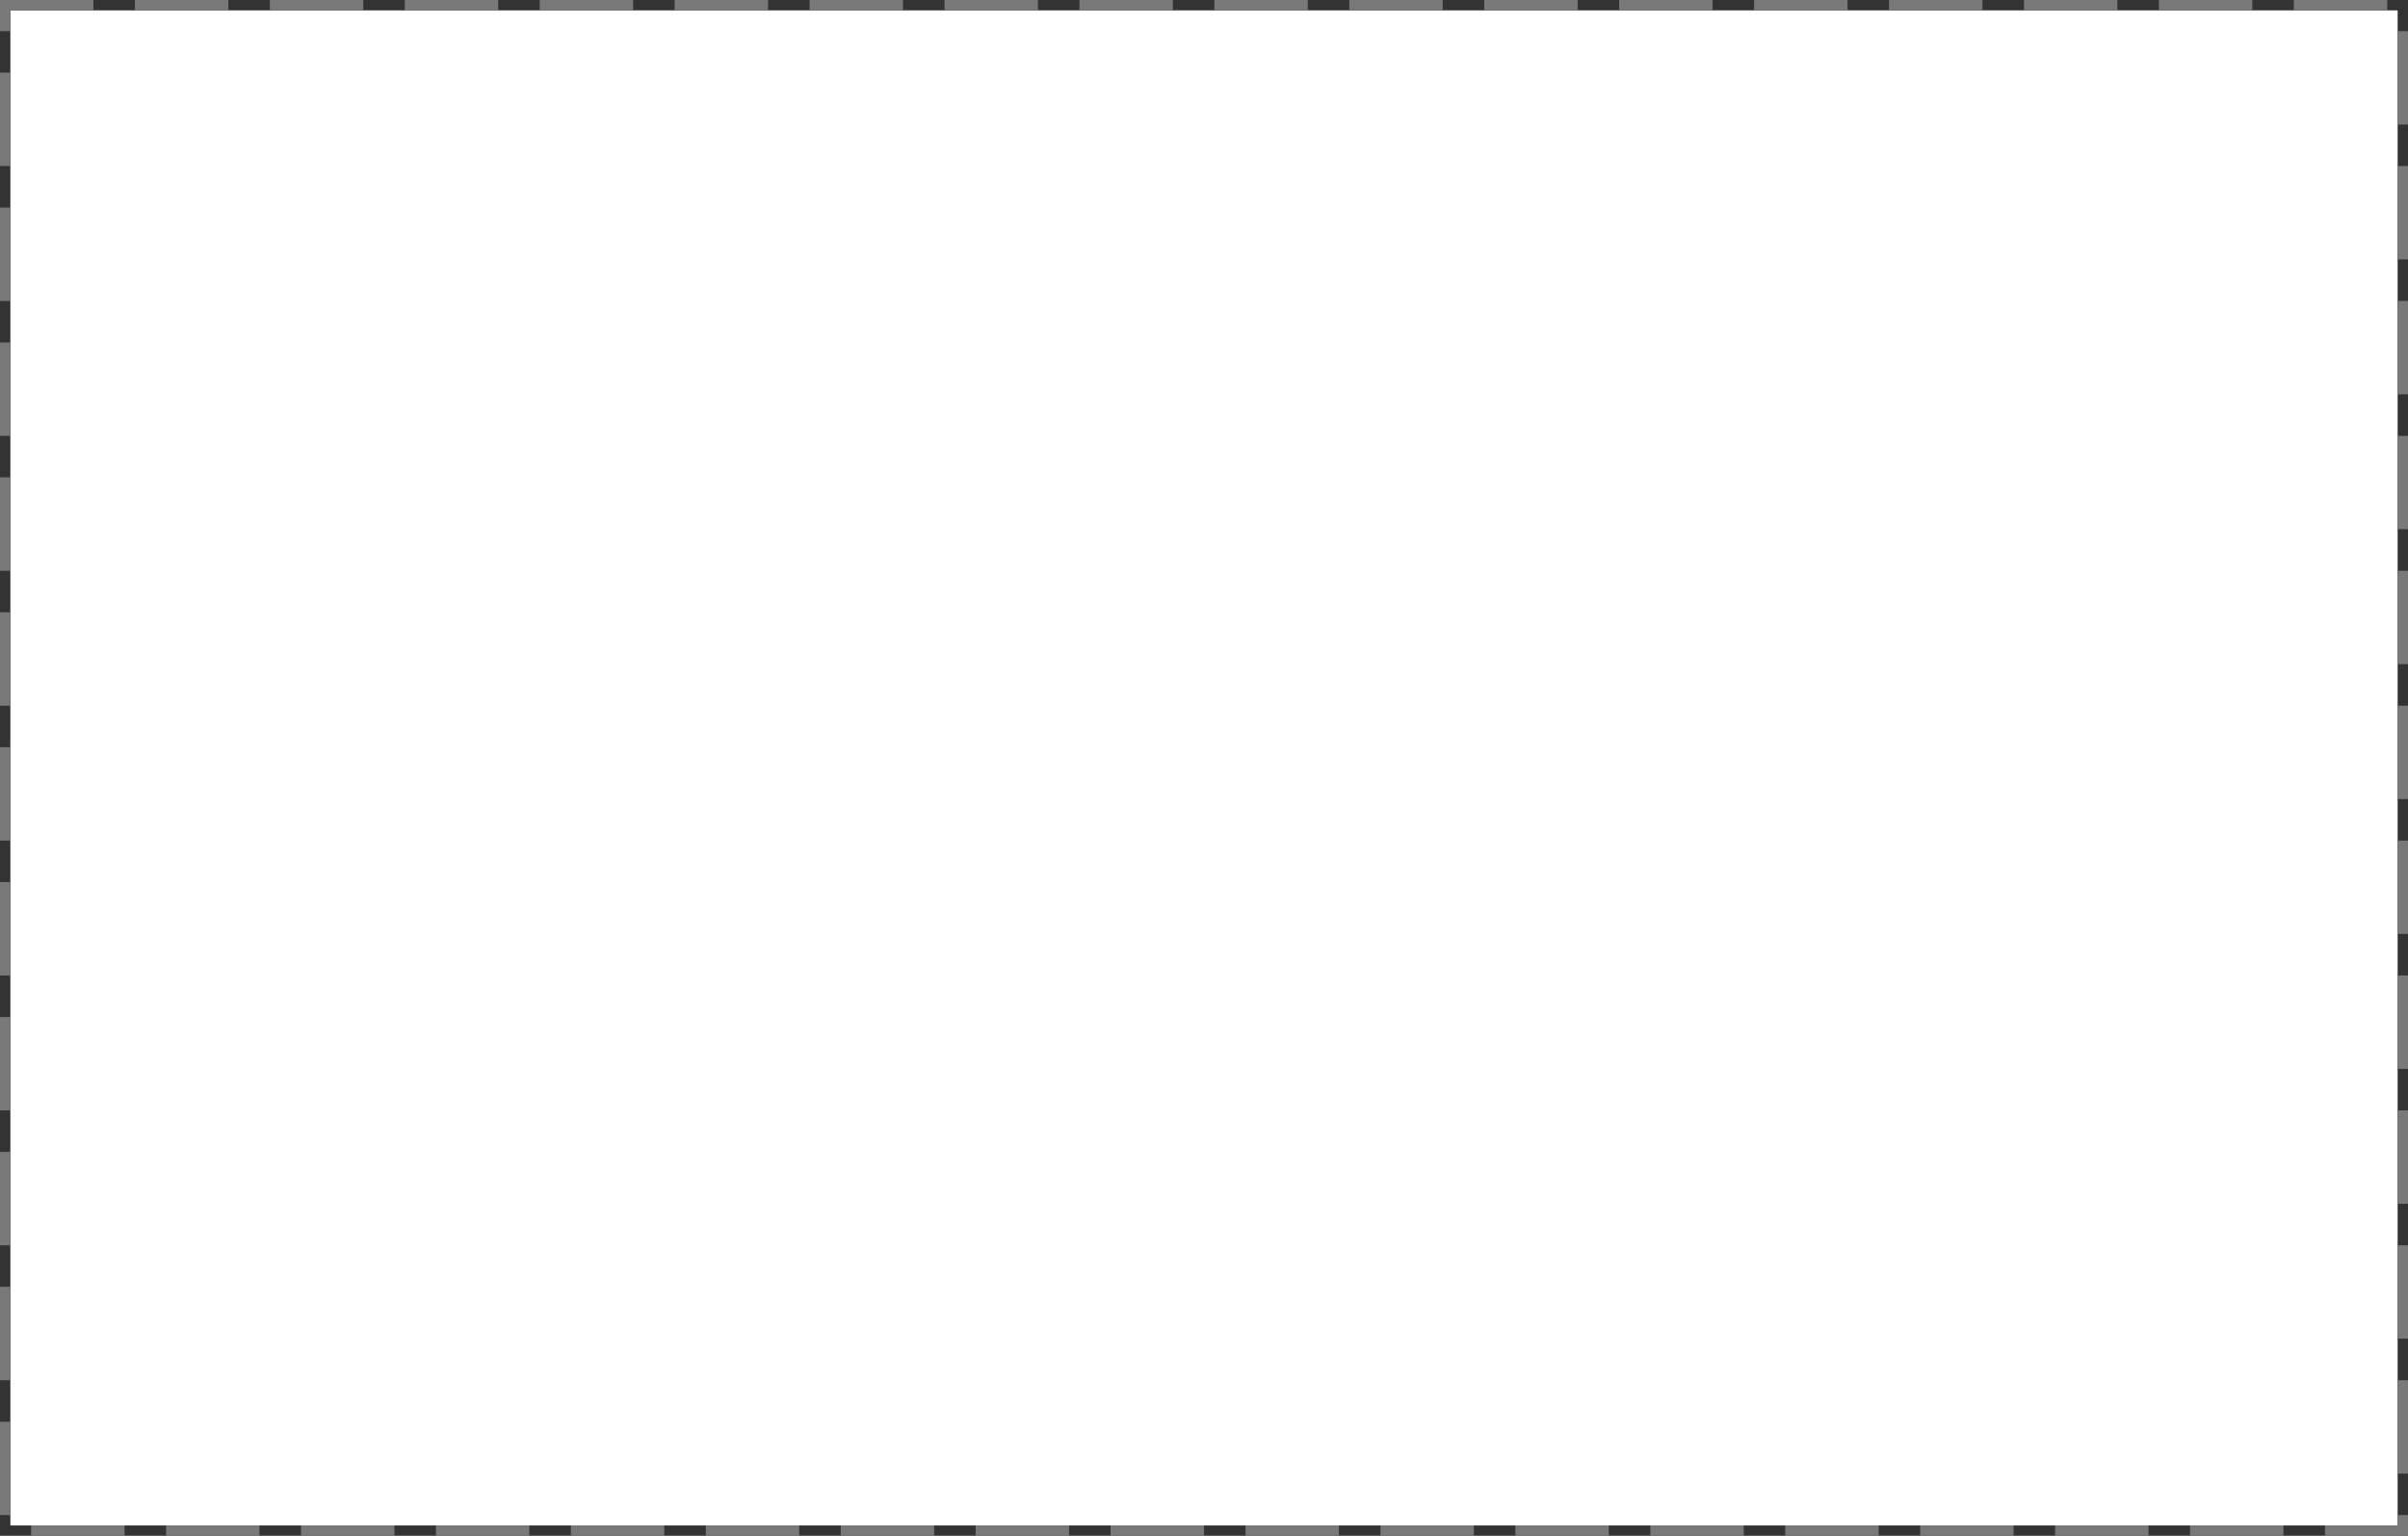 ﻿<?xml version="1.0" encoding="utf-8"?>
<svg version="1.1" xmlns:xlink="http://www.w3.org/1999/xlink" width="232px" height="148px" xmlns="http://www.w3.org/2000/svg">
  <rect width="100%" height="100%" fill="#333333" stroke="none"/>
  <g transform="matrix(1 0 0 1 -138 -5 )">
    <path d="M 139 6  L 369 6  L 369 152  L 139 152  L 139 6  Z " fill-rule="nonzero" fill="#ffffff" stroke="none" />
    <path d="M 138.5 5.5  L 369.5 5.5  L 369.5 152.5  L 138.5 152.5  L 138.5 5.5  Z " stroke-width="1" stroke-dasharray="9,4" stroke="#797979" fill="none" stroke-dashoffset="0.5" />
  </g>
</svg>